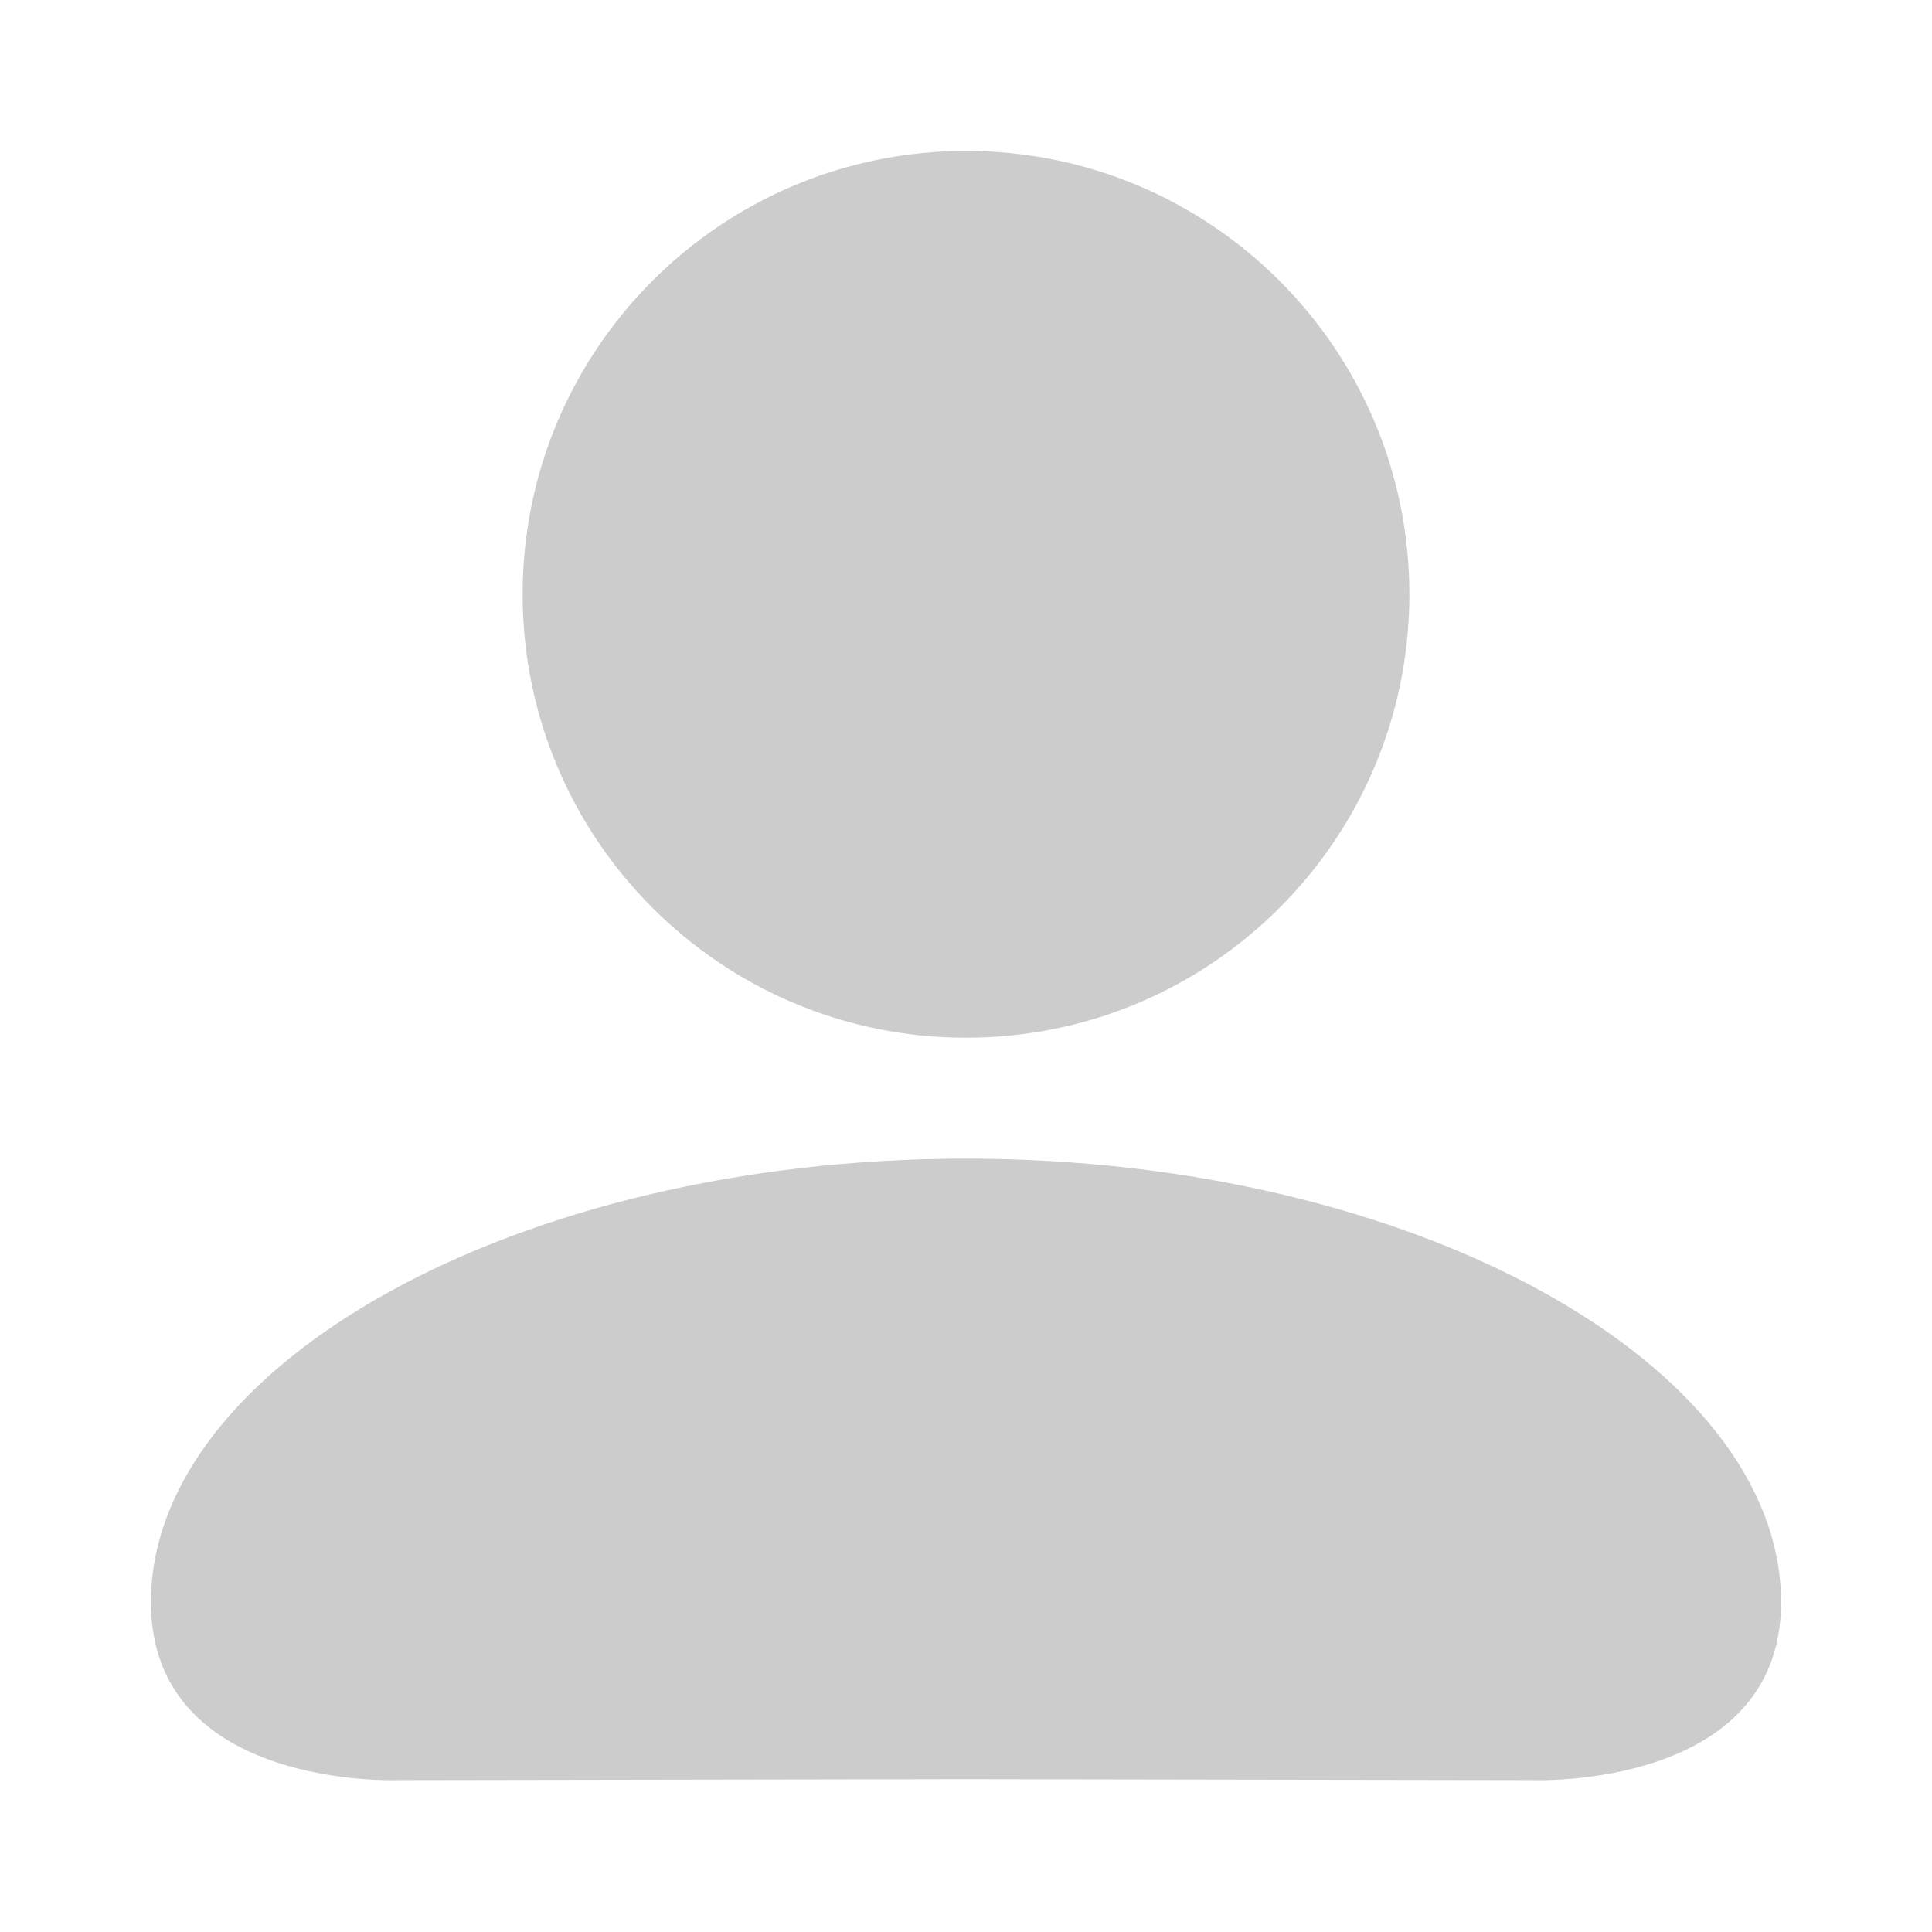<?xml version="1.0" encoding="utf-8"?>
<!-- Generator: Adobe Illustrator 23.0.0, SVG Export Plug-In . SVG Version: 6.00 Build 0)  -->
<svg version="1.1" id="形状_2_1_" xmlns="http://www.w3.org/2000/svg" xmlns:xlink="http://www.w3.org/1999/xlink" x="0px"
	 y="0px" viewBox="0 0 1024 1024" style="enable-background:new 0 0 1024 1024;" xml:space="preserve">
<style type="text/css">
	.st0{fill-rule:evenodd;clip-rule:evenodd;fill:#CCCCCC;}
</style>
<g id="形状_2">
	<g>
		<path class="st0" d="M512,550c129.8,0,235-105.2,235-235S641.8,80,512,80S277,185.2,277,315S382.2,550,512,550z M511.9,614.1
			C273.4,614.1,80,723.7,80,849.2c0,99.5,130.7,94.3,130.7,94.3l301.2-0.5l301.2,0.5c0,0,130.9,4.9,130.9-94.3
			C944,723.7,750.5,614.1,511.9,614.1z"/>
	</g>
</g>
</svg>
